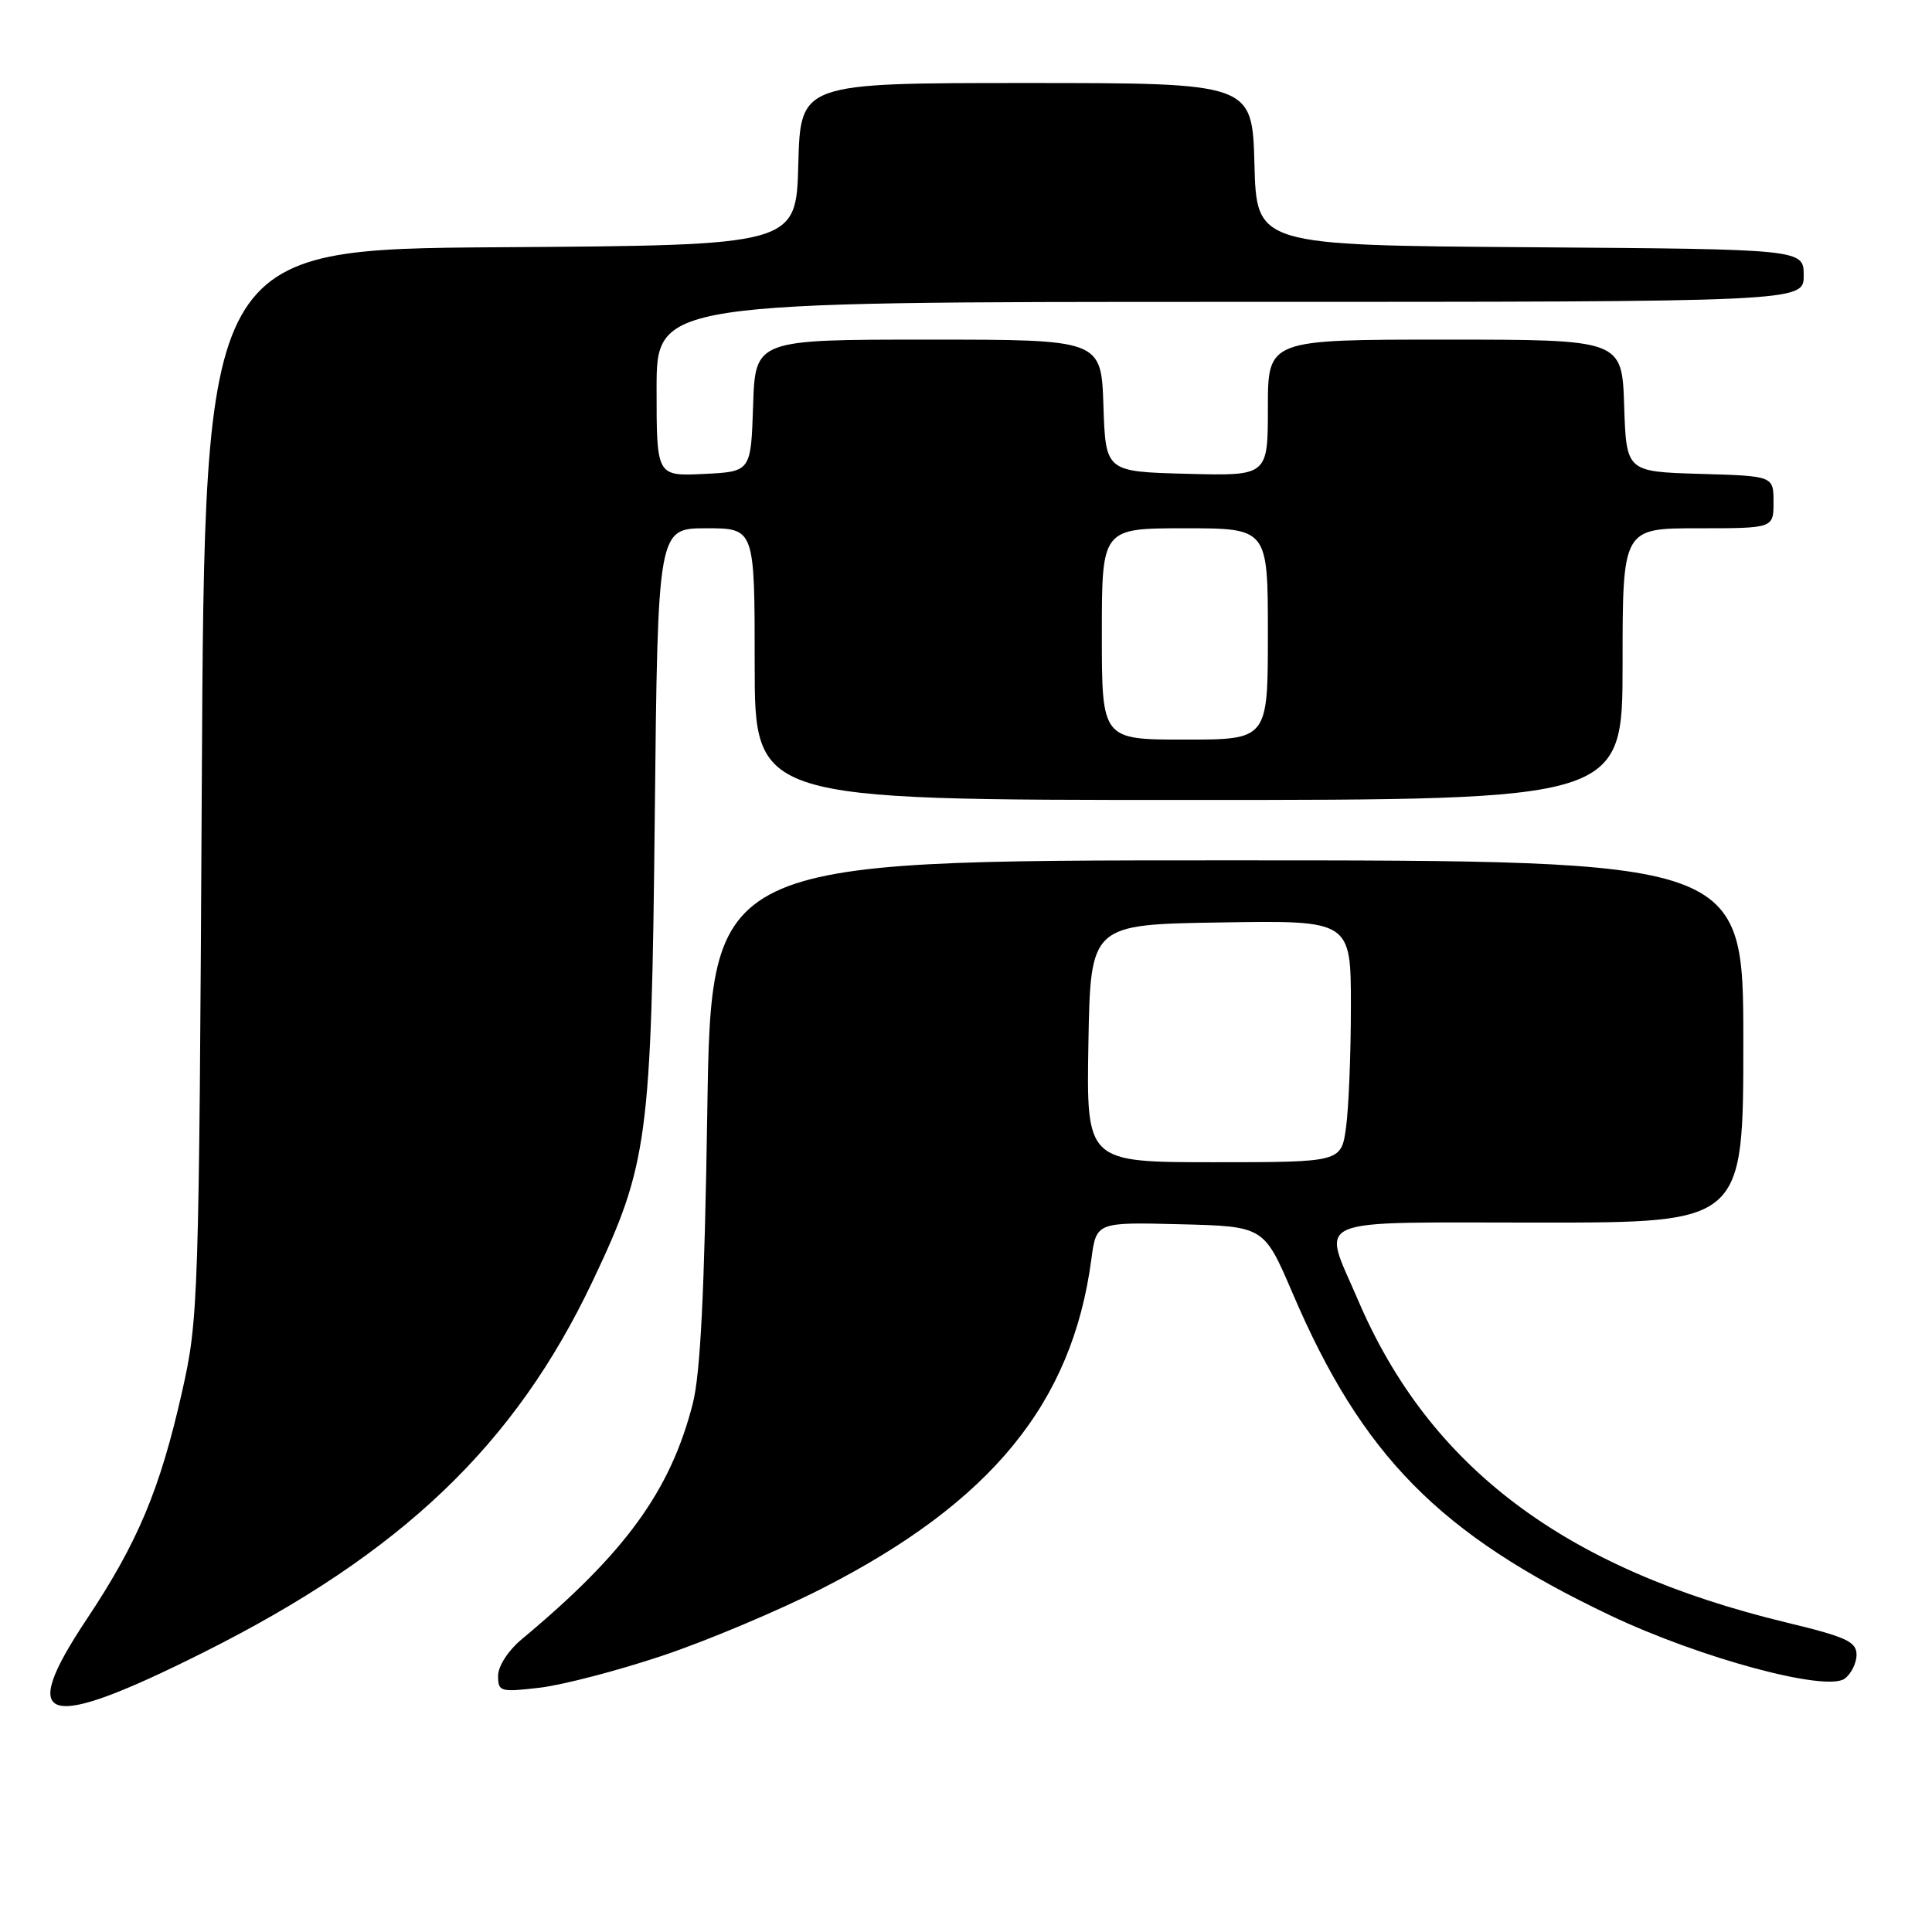 <?xml version="1.0" encoding="UTF-8" standalone="no"?>
<!DOCTYPE svg PUBLIC "-//W3C//DTD SVG 1.1//EN" "http://www.w3.org/Graphics/SVG/1.1/DTD/svg11.dtd" >
<svg xmlns="http://www.w3.org/2000/svg" xmlns:xlink="http://www.w3.org/1999/xlink" version="1.1" viewBox="0 0 256 256">
 <g >
 <path fill="currentColor"
d=" M 26.91 218.98 C 53.22 205.81 68.24 191.48 78.56 169.69 C 85.86 154.29 86.31 150.91 86.76 108.25 C 87.16 70.00 87.16 70.00 93.58 70.00 C 100.00 70.00 100.00 70.00 100.00 88.00 C 100.00 106.00 100.00 106.00 157.50 106.00 C 215.00 106.00 215.00 106.00 215.00 88.00 C 215.00 70.00 215.00 70.00 225.00 70.00 C 235.00 70.00 235.00 70.00 235.00 66.54 C 235.00 63.07 235.00 63.07 225.25 62.79 C 215.50 62.50 215.50 62.50 215.21 53.75 C 214.92 45.00 214.92 45.00 191.46 45.00 C 168.00 45.00 168.00 45.00 168.00 54.03 C 168.00 63.07 168.00 63.07 157.25 62.78 C 146.50 62.50 146.50 62.50 146.21 53.75 C 145.92 45.00 145.92 45.00 123.00 45.00 C 100.08 45.00 100.08 45.00 99.79 53.75 C 99.50 62.50 99.50 62.50 93.25 62.80 C 87.00 63.10 87.00 63.10 87.00 51.55 C 87.00 40.00 87.00 40.00 163.00 40.00 C 239.00 40.00 239.00 40.00 239.00 36.51 C 239.00 33.02 239.00 33.02 202.75 32.76 C 166.50 32.50 166.50 32.50 166.22 21.75 C 165.93 11.00 165.93 11.00 136.00 11.00 C 106.07 11.00 106.07 11.00 105.78 21.75 C 105.50 32.50 105.50 32.50 66.31 32.76 C 27.11 33.02 27.11 33.02 26.74 103.76 C 26.37 172.62 26.30 174.76 24.13 184.39 C 21.20 197.38 18.27 204.37 11.44 214.63 C 2.22 228.50 5.85 229.52 26.91 218.98 Z  M 87.77 219.39 C 93.67 217.42 103.23 213.39 109.01 210.44 C 131.37 199.02 142.09 185.90 144.61 166.85 C 145.27 161.94 145.27 161.94 156.37 162.22 C 167.48 162.50 167.48 162.50 171.26 171.32 C 180.49 192.91 190.73 203.29 213.37 214.05 C 225.28 219.71 241.98 224.22 244.43 222.43 C 245.29 221.80 246.00 220.37 246.00 219.26 C 246.00 217.53 244.63 216.90 236.75 215.00 C 207.32 207.91 189.39 194.41 179.93 172.23 C 175.16 161.07 172.98 162.00 204.00 162.00 C 231.00 162.00 231.00 162.00 231.00 138.00 C 231.00 114.00 231.00 114.00 162.62 114.00 C 94.23 114.00 94.23 114.00 93.72 147.25 C 93.35 171.20 92.81 182.04 91.79 186.01 C 88.83 197.55 82.87 205.76 69.19 217.16 C 67.35 218.69 66.00 220.76 66.00 222.05 C 66.00 224.16 66.28 224.24 71.52 223.63 C 74.55 223.27 81.86 221.37 87.77 219.39 Z  M 146.00 84.00 C 146.00 70.00 146.00 70.00 157.00 70.00 C 168.00 70.00 168.00 70.00 168.00 84.00 C 168.00 98.00 168.00 98.00 157.00 98.00 C 146.00 98.00 146.00 98.00 146.00 84.00 Z  M 144.22 138.25 C 144.50 122.50 144.50 122.50 161.75 122.23 C 179.00 121.95 179.00 121.95 179.00 133.34 C 179.00 139.60 178.71 146.81 178.36 149.36 C 177.73 154.00 177.73 154.00 160.84 154.00 C 143.95 154.00 143.95 154.00 144.22 138.25 Z "/>
</g>
</svg>